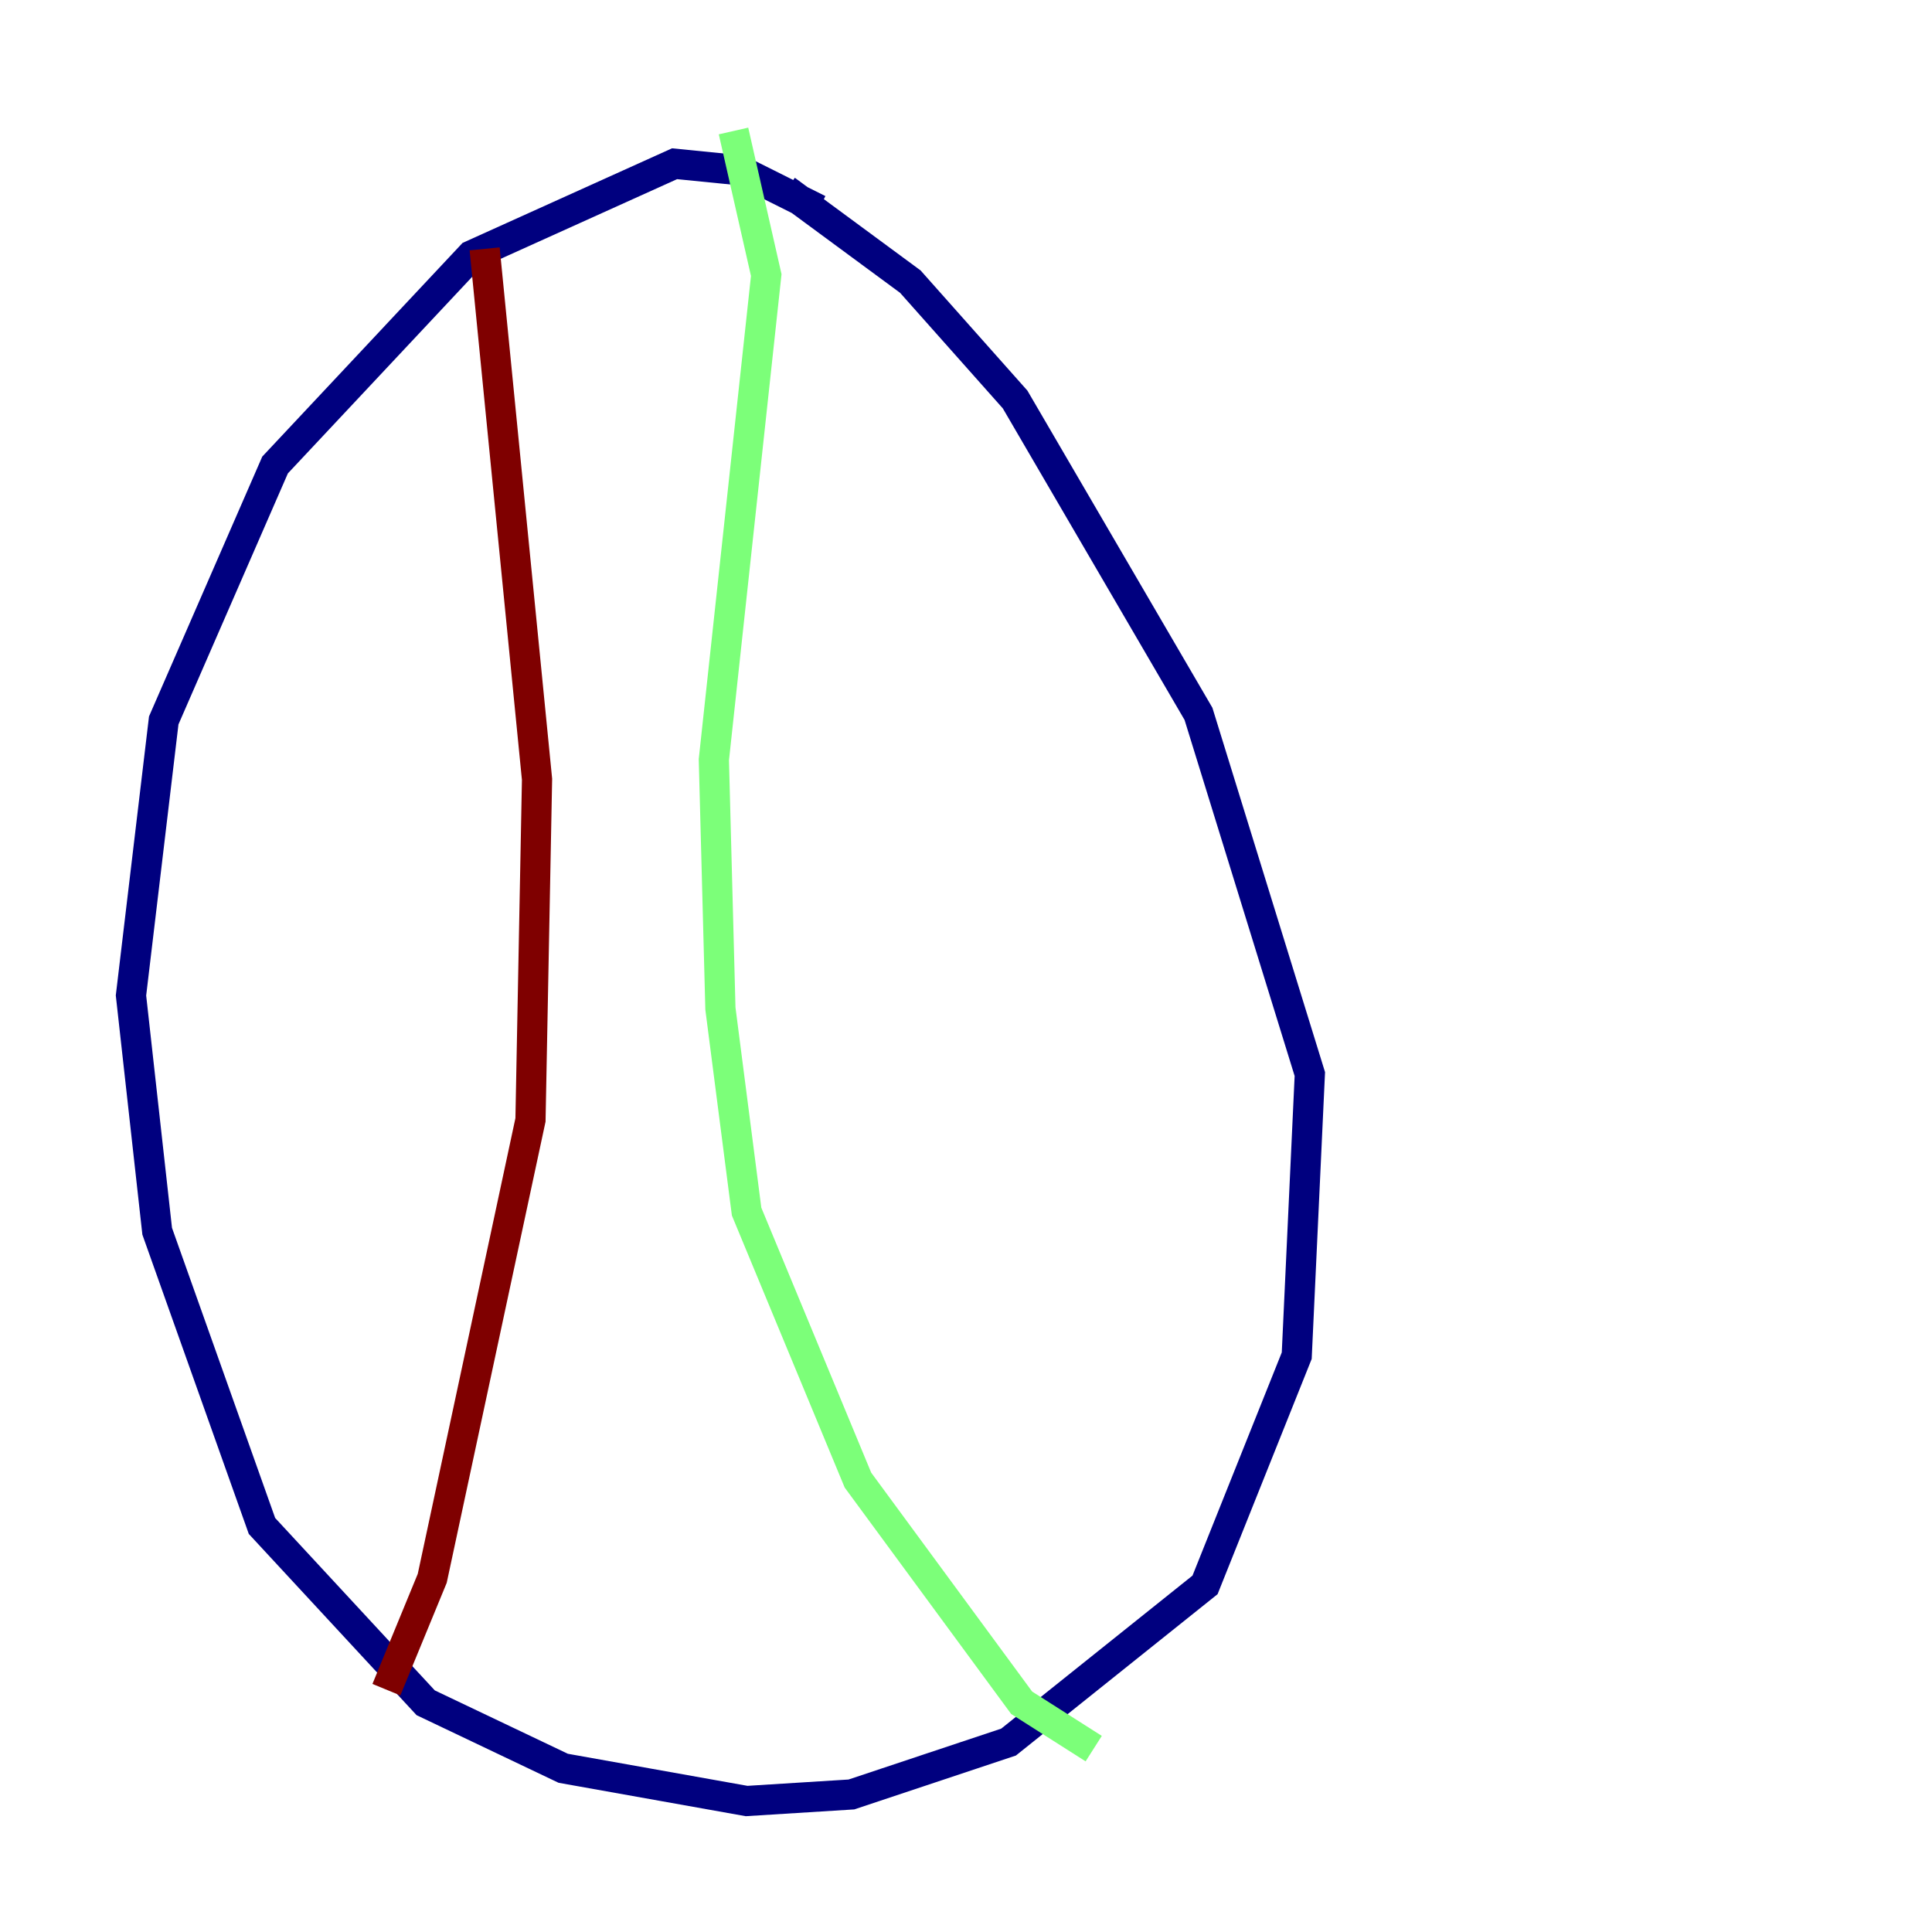 <?xml version="1.0" encoding="utf-8" ?>
<svg baseProfile="tiny" height="128" version="1.2" viewBox="0,0,128,128" width="128" xmlns="http://www.w3.org/2000/svg" xmlns:ev="http://www.w3.org/2001/xml-events" xmlns:xlink="http://www.w3.org/1999/xlink"><defs /><polyline fill="none" points="54.237,13.885 49.031,11.281 44.691,10.848 31.241,16.922 18.224,30.807 10.848,47.729 8.678,65.953 10.414,81.573 17.356,101.098 28.203,112.814 37.315,117.153 49.464,119.322 56.407,118.888 66.82,115.417 79.837,105.003 85.912,89.817 86.78,71.159 79.403,47.295 67.254,26.468 60.312,18.658 52.068,12.583" stroke="#00007f" stroke-width="2" /><polyline fill="none" points="48.597,8.678 50.766,18.224 47.295,50.332 47.729,66.82 49.464,80.271 56.841,98.061 67.688,112.814 72.461,115.851" stroke="#7cff79" stroke-width="2" /><polyline fill="none" points="32.108,16.488 35.58,51.634 35.146,74.197 28.637,104.57 25.6,111.946" stroke="#7f0000" stroke-width="2" /></svg>